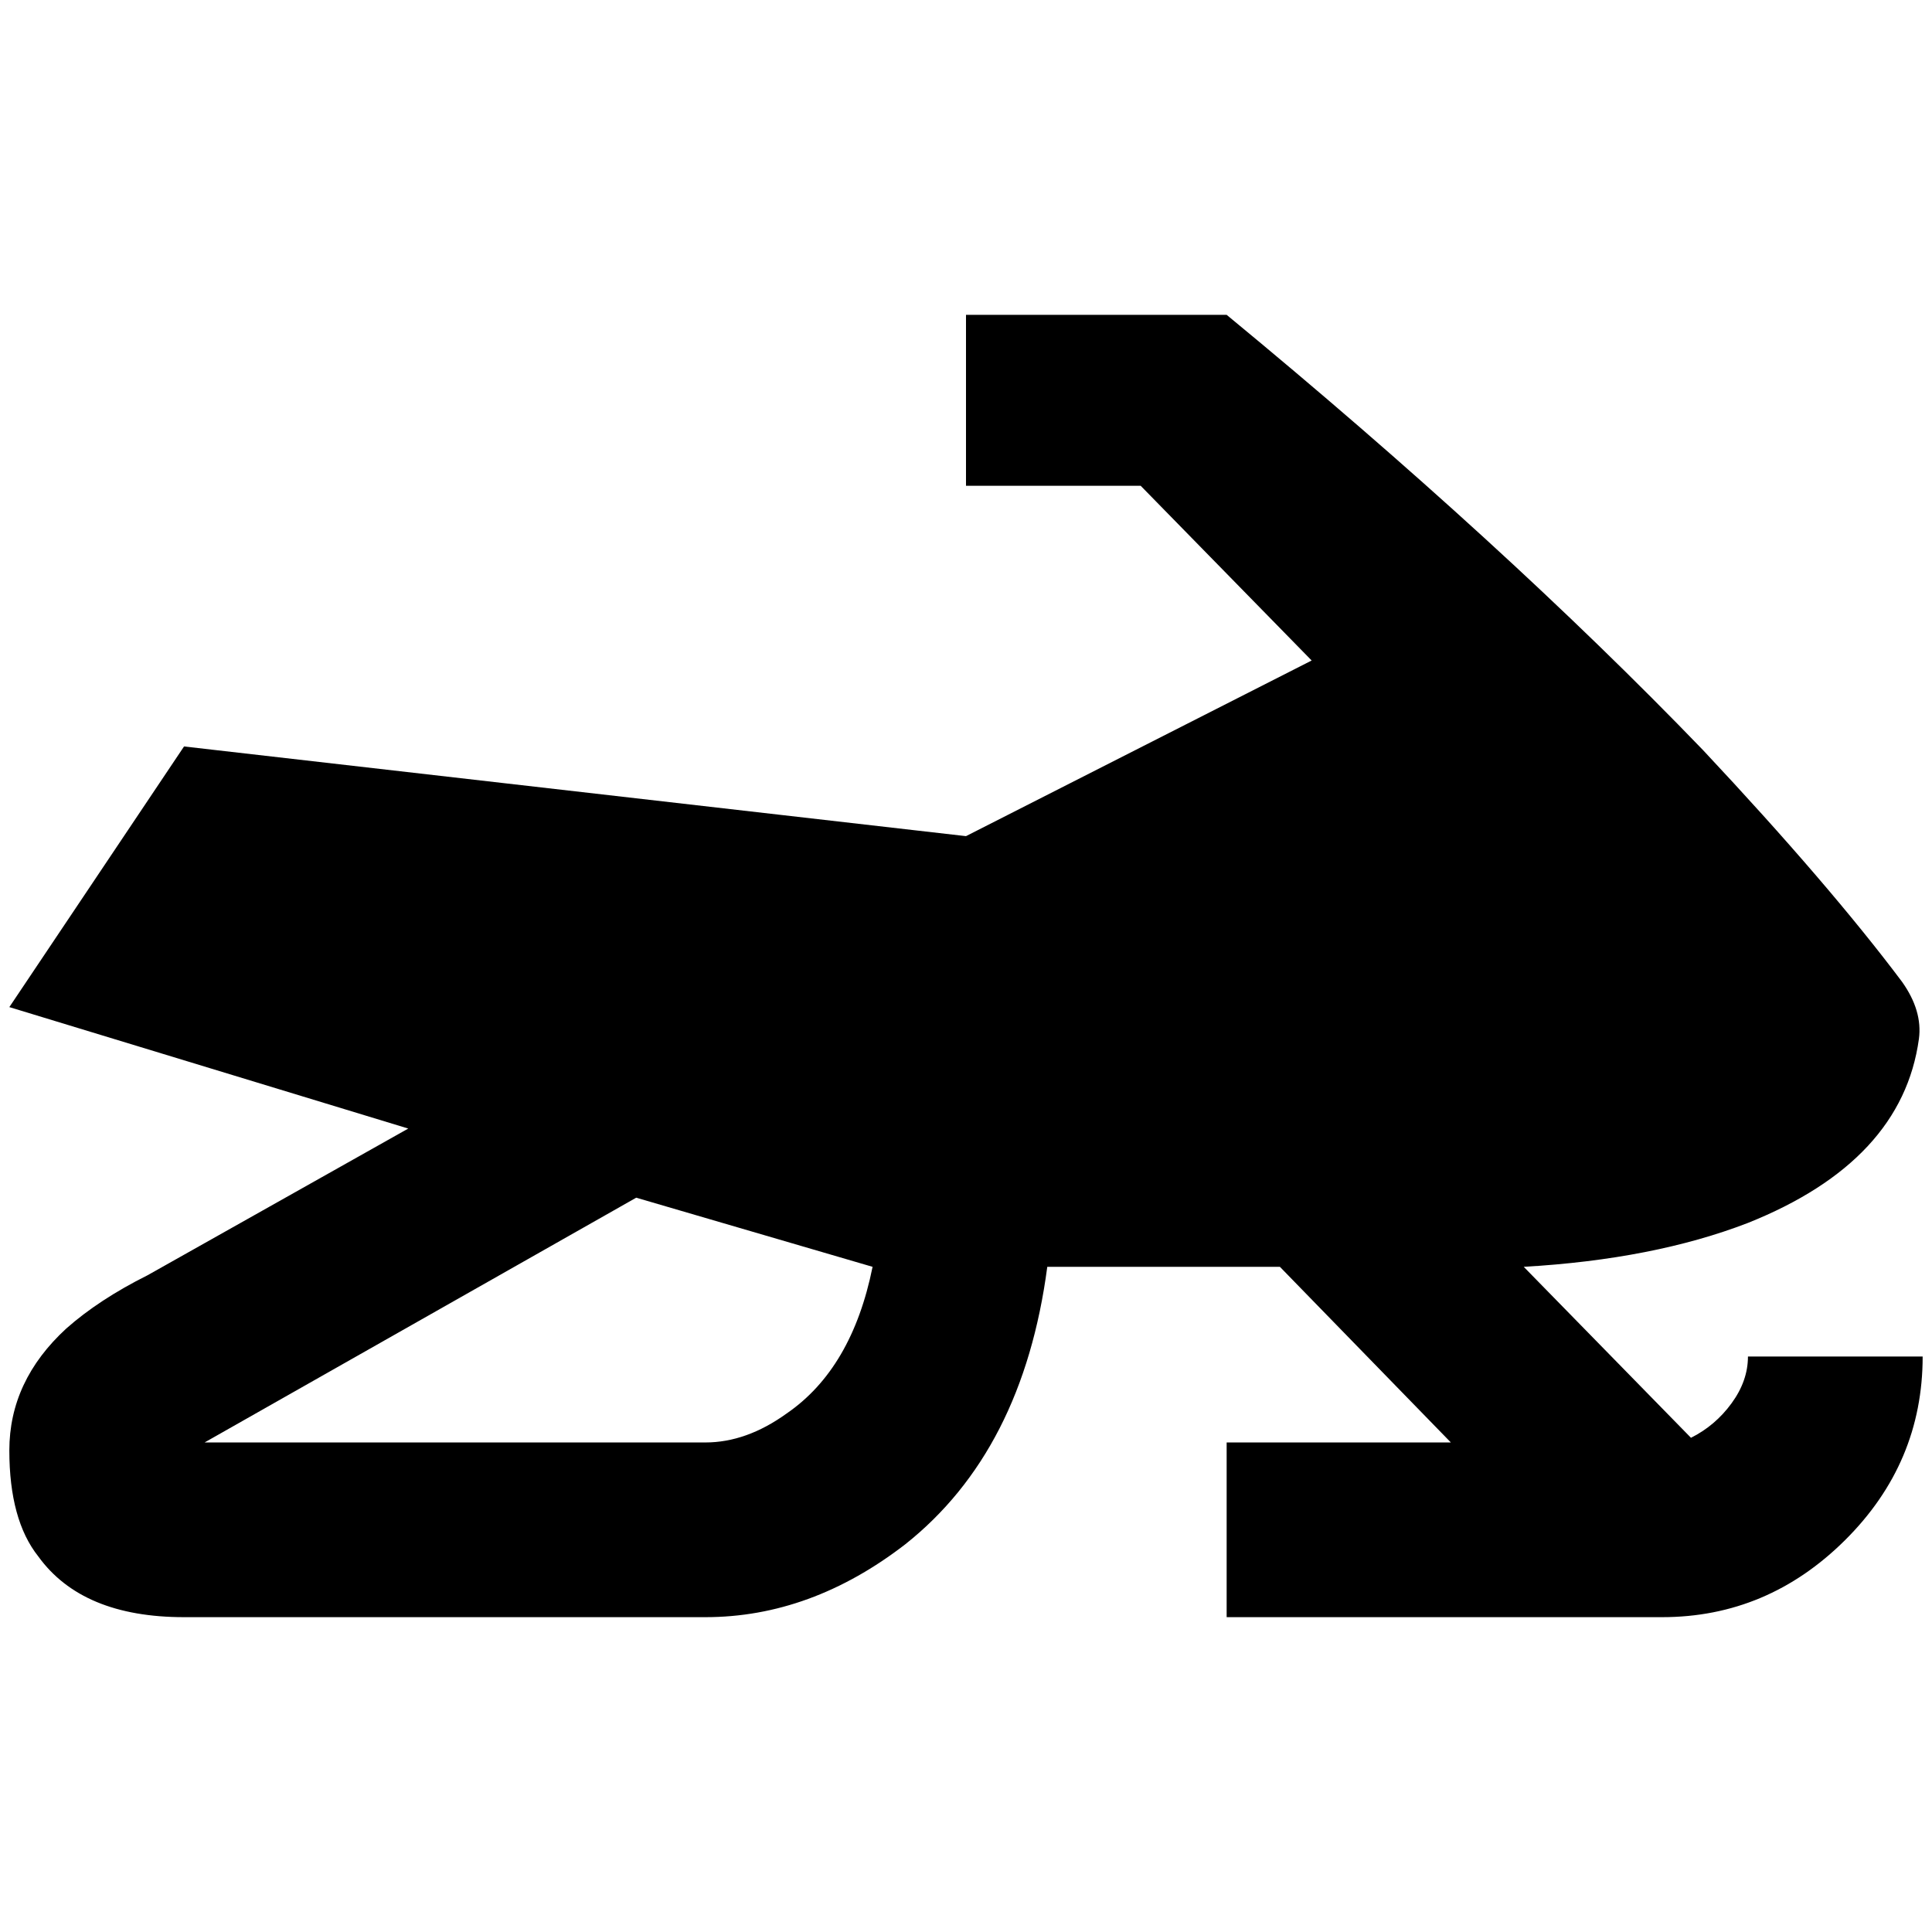 <?xml version="1.0" standalone="no"?>
<!DOCTYPE svg PUBLIC "-//W3C//DTD SVG 1.1//EN" "http://www.w3.org/Graphics/SVG/1.1/DTD/svg11.dtd" >
<svg xmlns="http://www.w3.org/2000/svg" xmlns:xlink="http://www.w3.org/1999/xlink" version="1.1" width="2048" height="2048" viewBox="-10 0 2068 2048">
   <path fill="currentColor"
d="M1800 1529l-179 -183q139 -8 240 -47q165 -66 183 -197q4 -30 -18 -61q-78 -104 -213 -248q-214 -222 -510 -466h-279v183h187l183 187l-370 188l-837 -96l-187 279l427 130l-279 157q-52 26 -87 57q-61 56 -61 130.5t31 113.5q47 65 156 65h558q113 0 214 -78
q126 -100 152 -297h249l183 188h-240v187h466q113 0 196 -82.5t83 -196.5h-187q0 26 -17.5 50t-43.5 37zM745 1534h-536l462 -262l253 74q-22 109 -92 157q-43 31 -87 31z" />
</svg>

